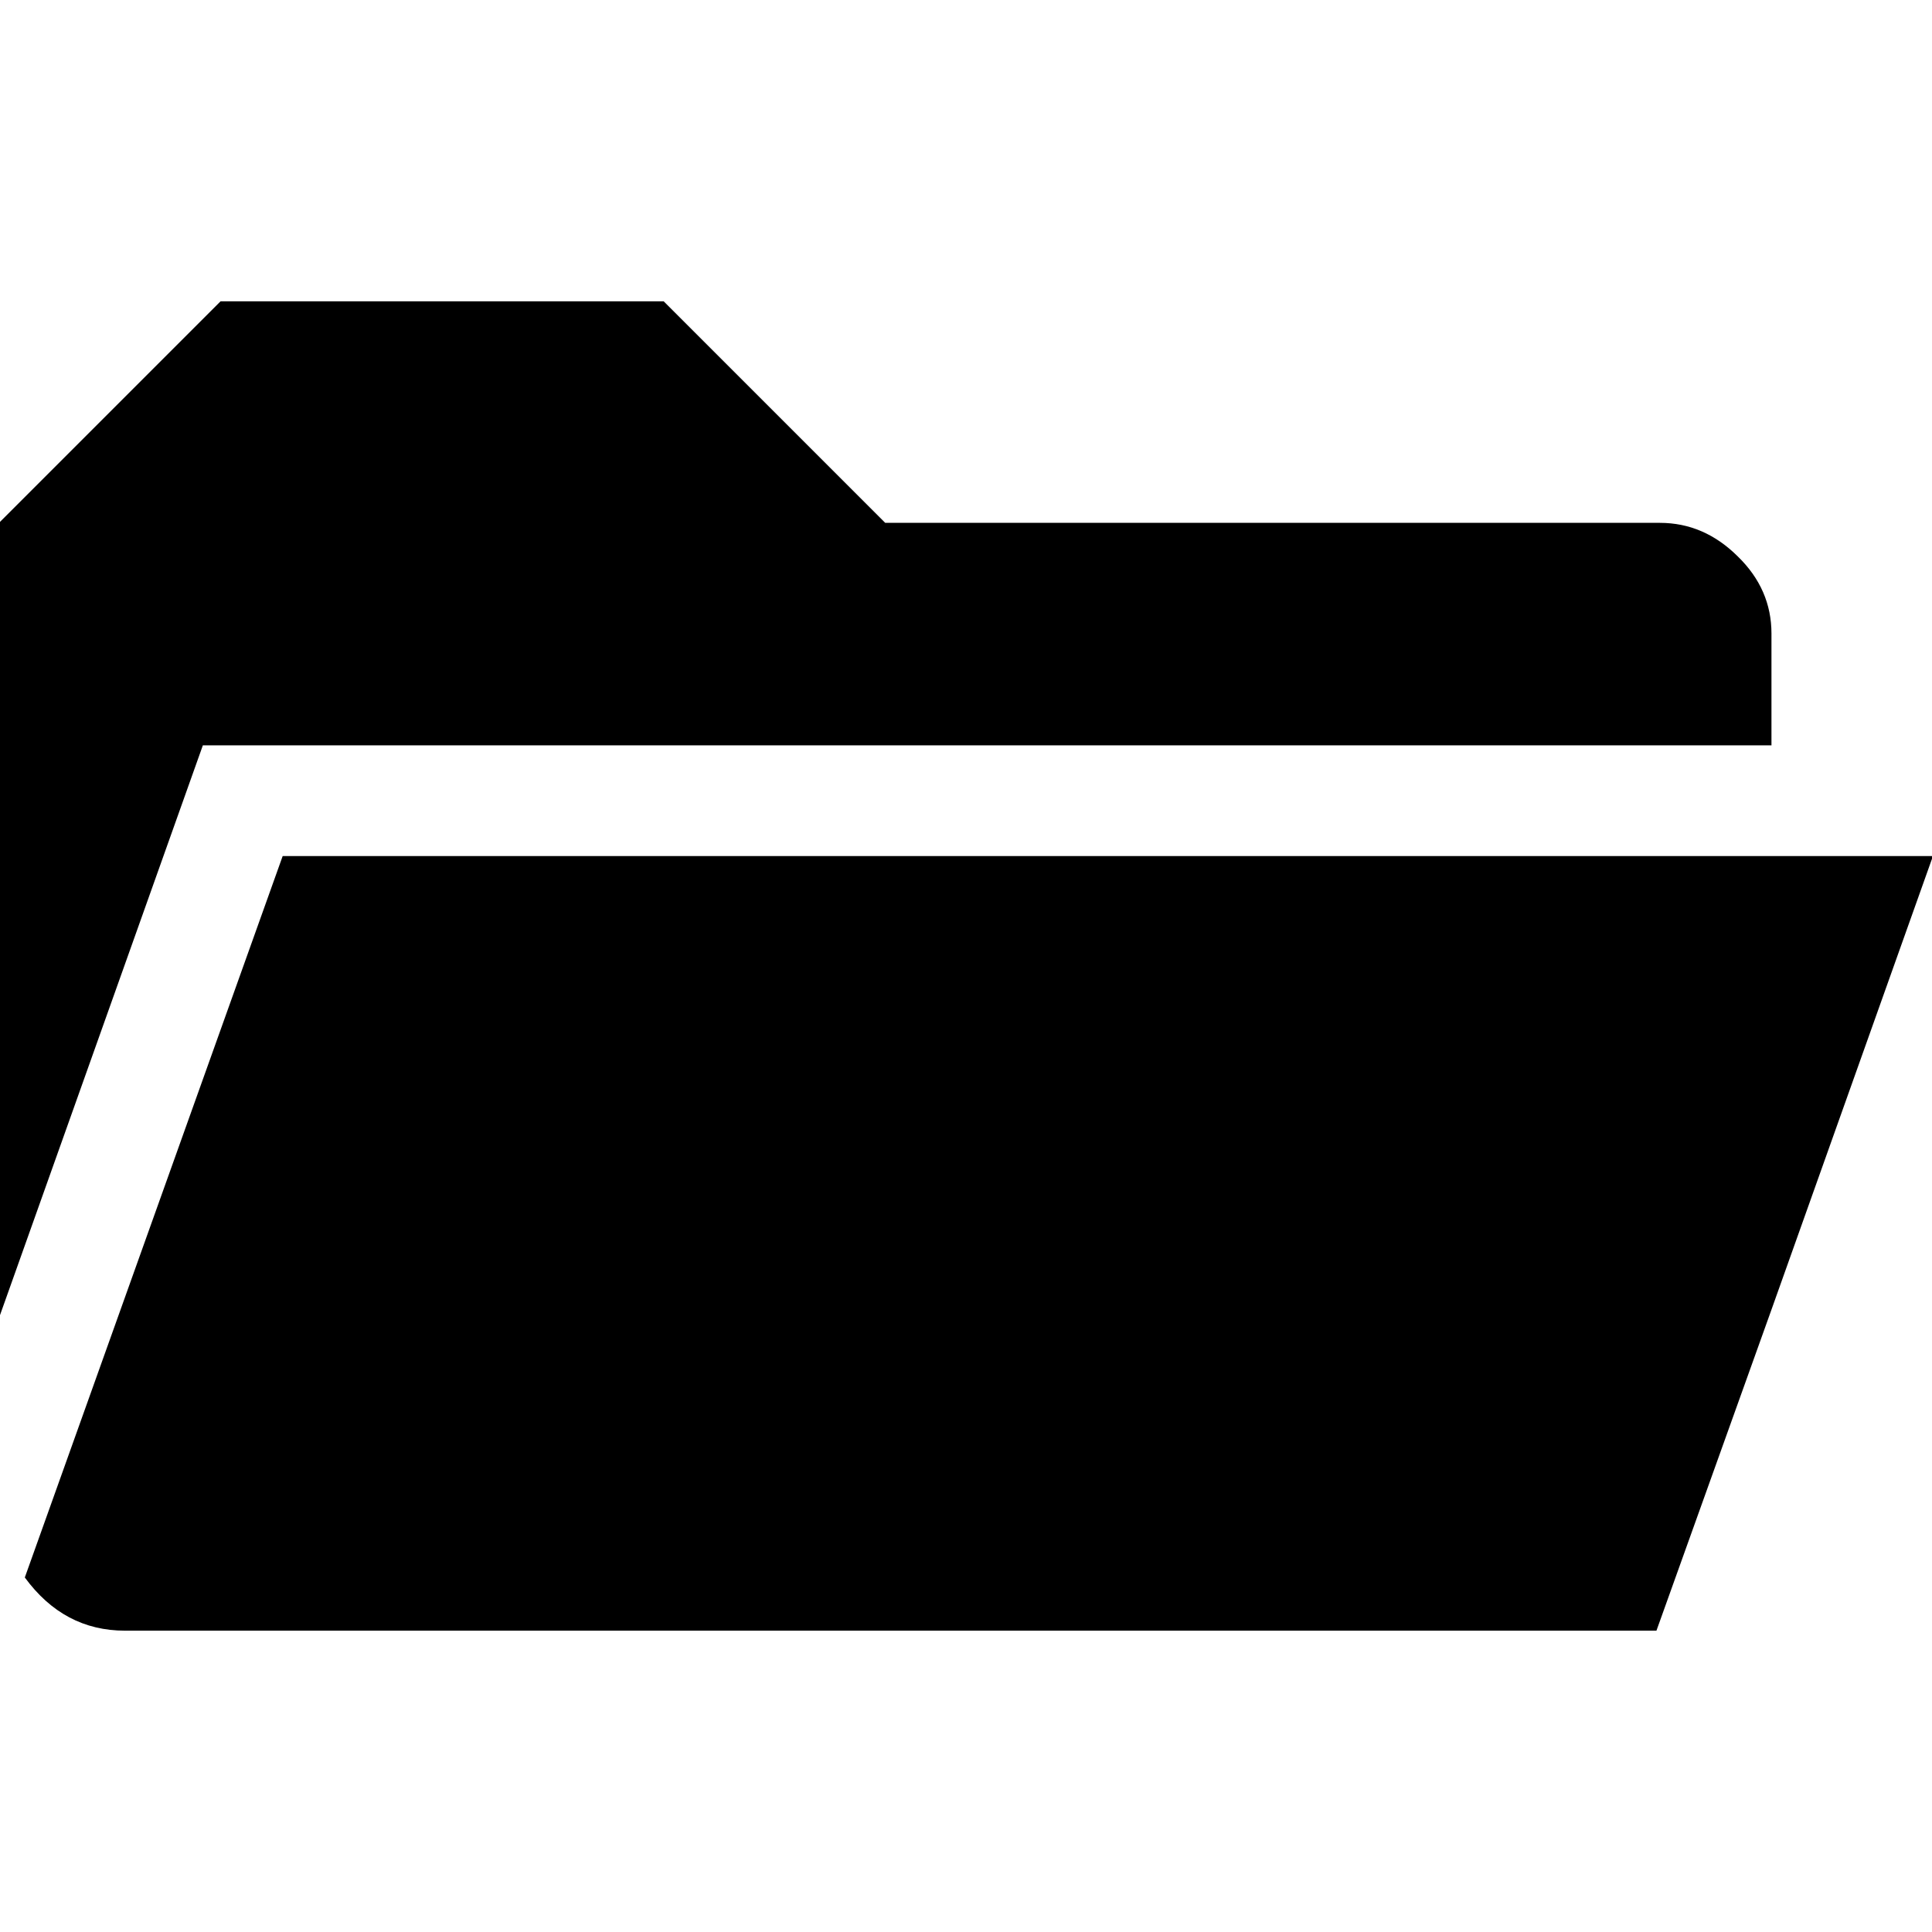 <svg xmlns="http://www.w3.org/2000/svg" viewBox="0 0 32 32"><path d="M29.344 12.345H3.36l-3.376 9.483V8.66l3.669-3.669h7.34l3.669 3.669h12.83c.49 0 .919.186 1.292.557.372.362.557.788.557 1.276v1.851zM4.682 14.179L.411 26.128c.431.588.983.881 1.659.881h25.366l1.909-5.328 2.671-7.502H4.682z"/></svg>